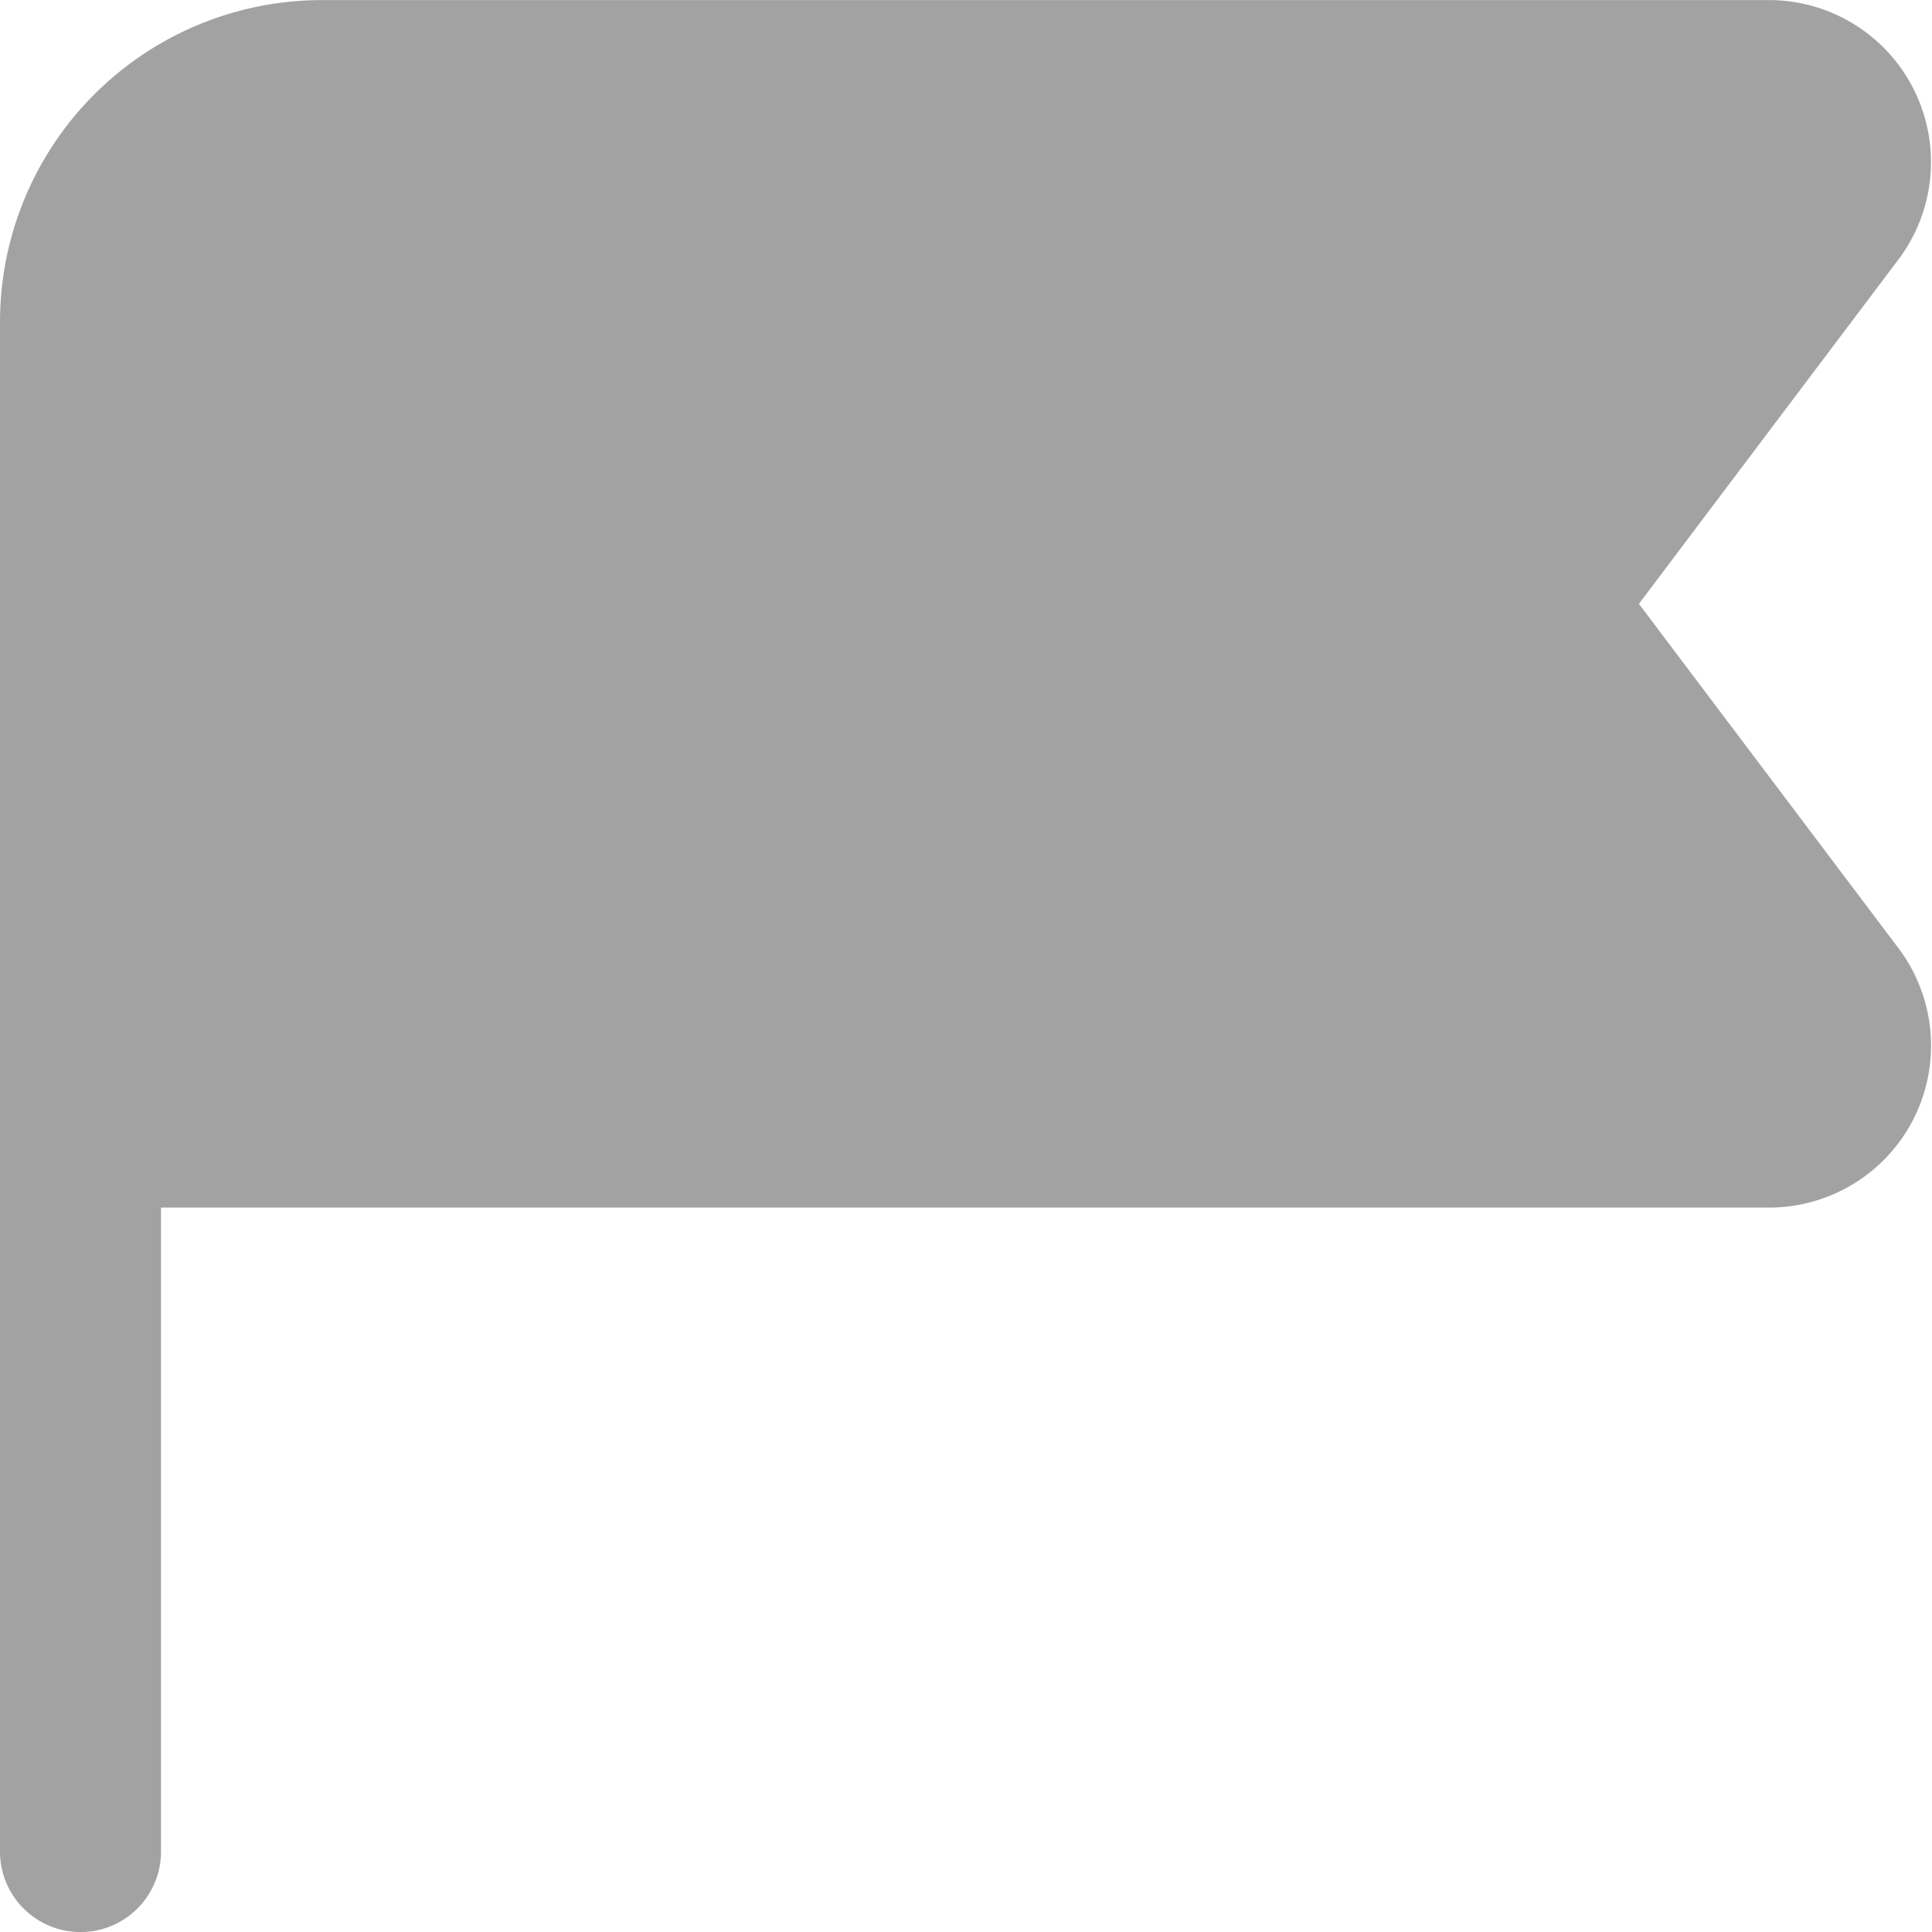 <svg xmlns="http://www.w3.org/2000/svg" width="24" height="24.001" viewBox="0 0 24 24.001">
  <path id="flag-alt" d="M1,24a1,1,0,0,1-1-1V4A4,4,0,0,1,4,0H22a2.013,2.013,0,0,1,1.6,3.2L20.359,7.5,23.6,11.8A2.012,2.012,0,0,1,22,15H2v8A1,1,0,0,1,1,24Z" transform="translate(0 0.001)" fill="#a2a2a2"/>
</svg>
